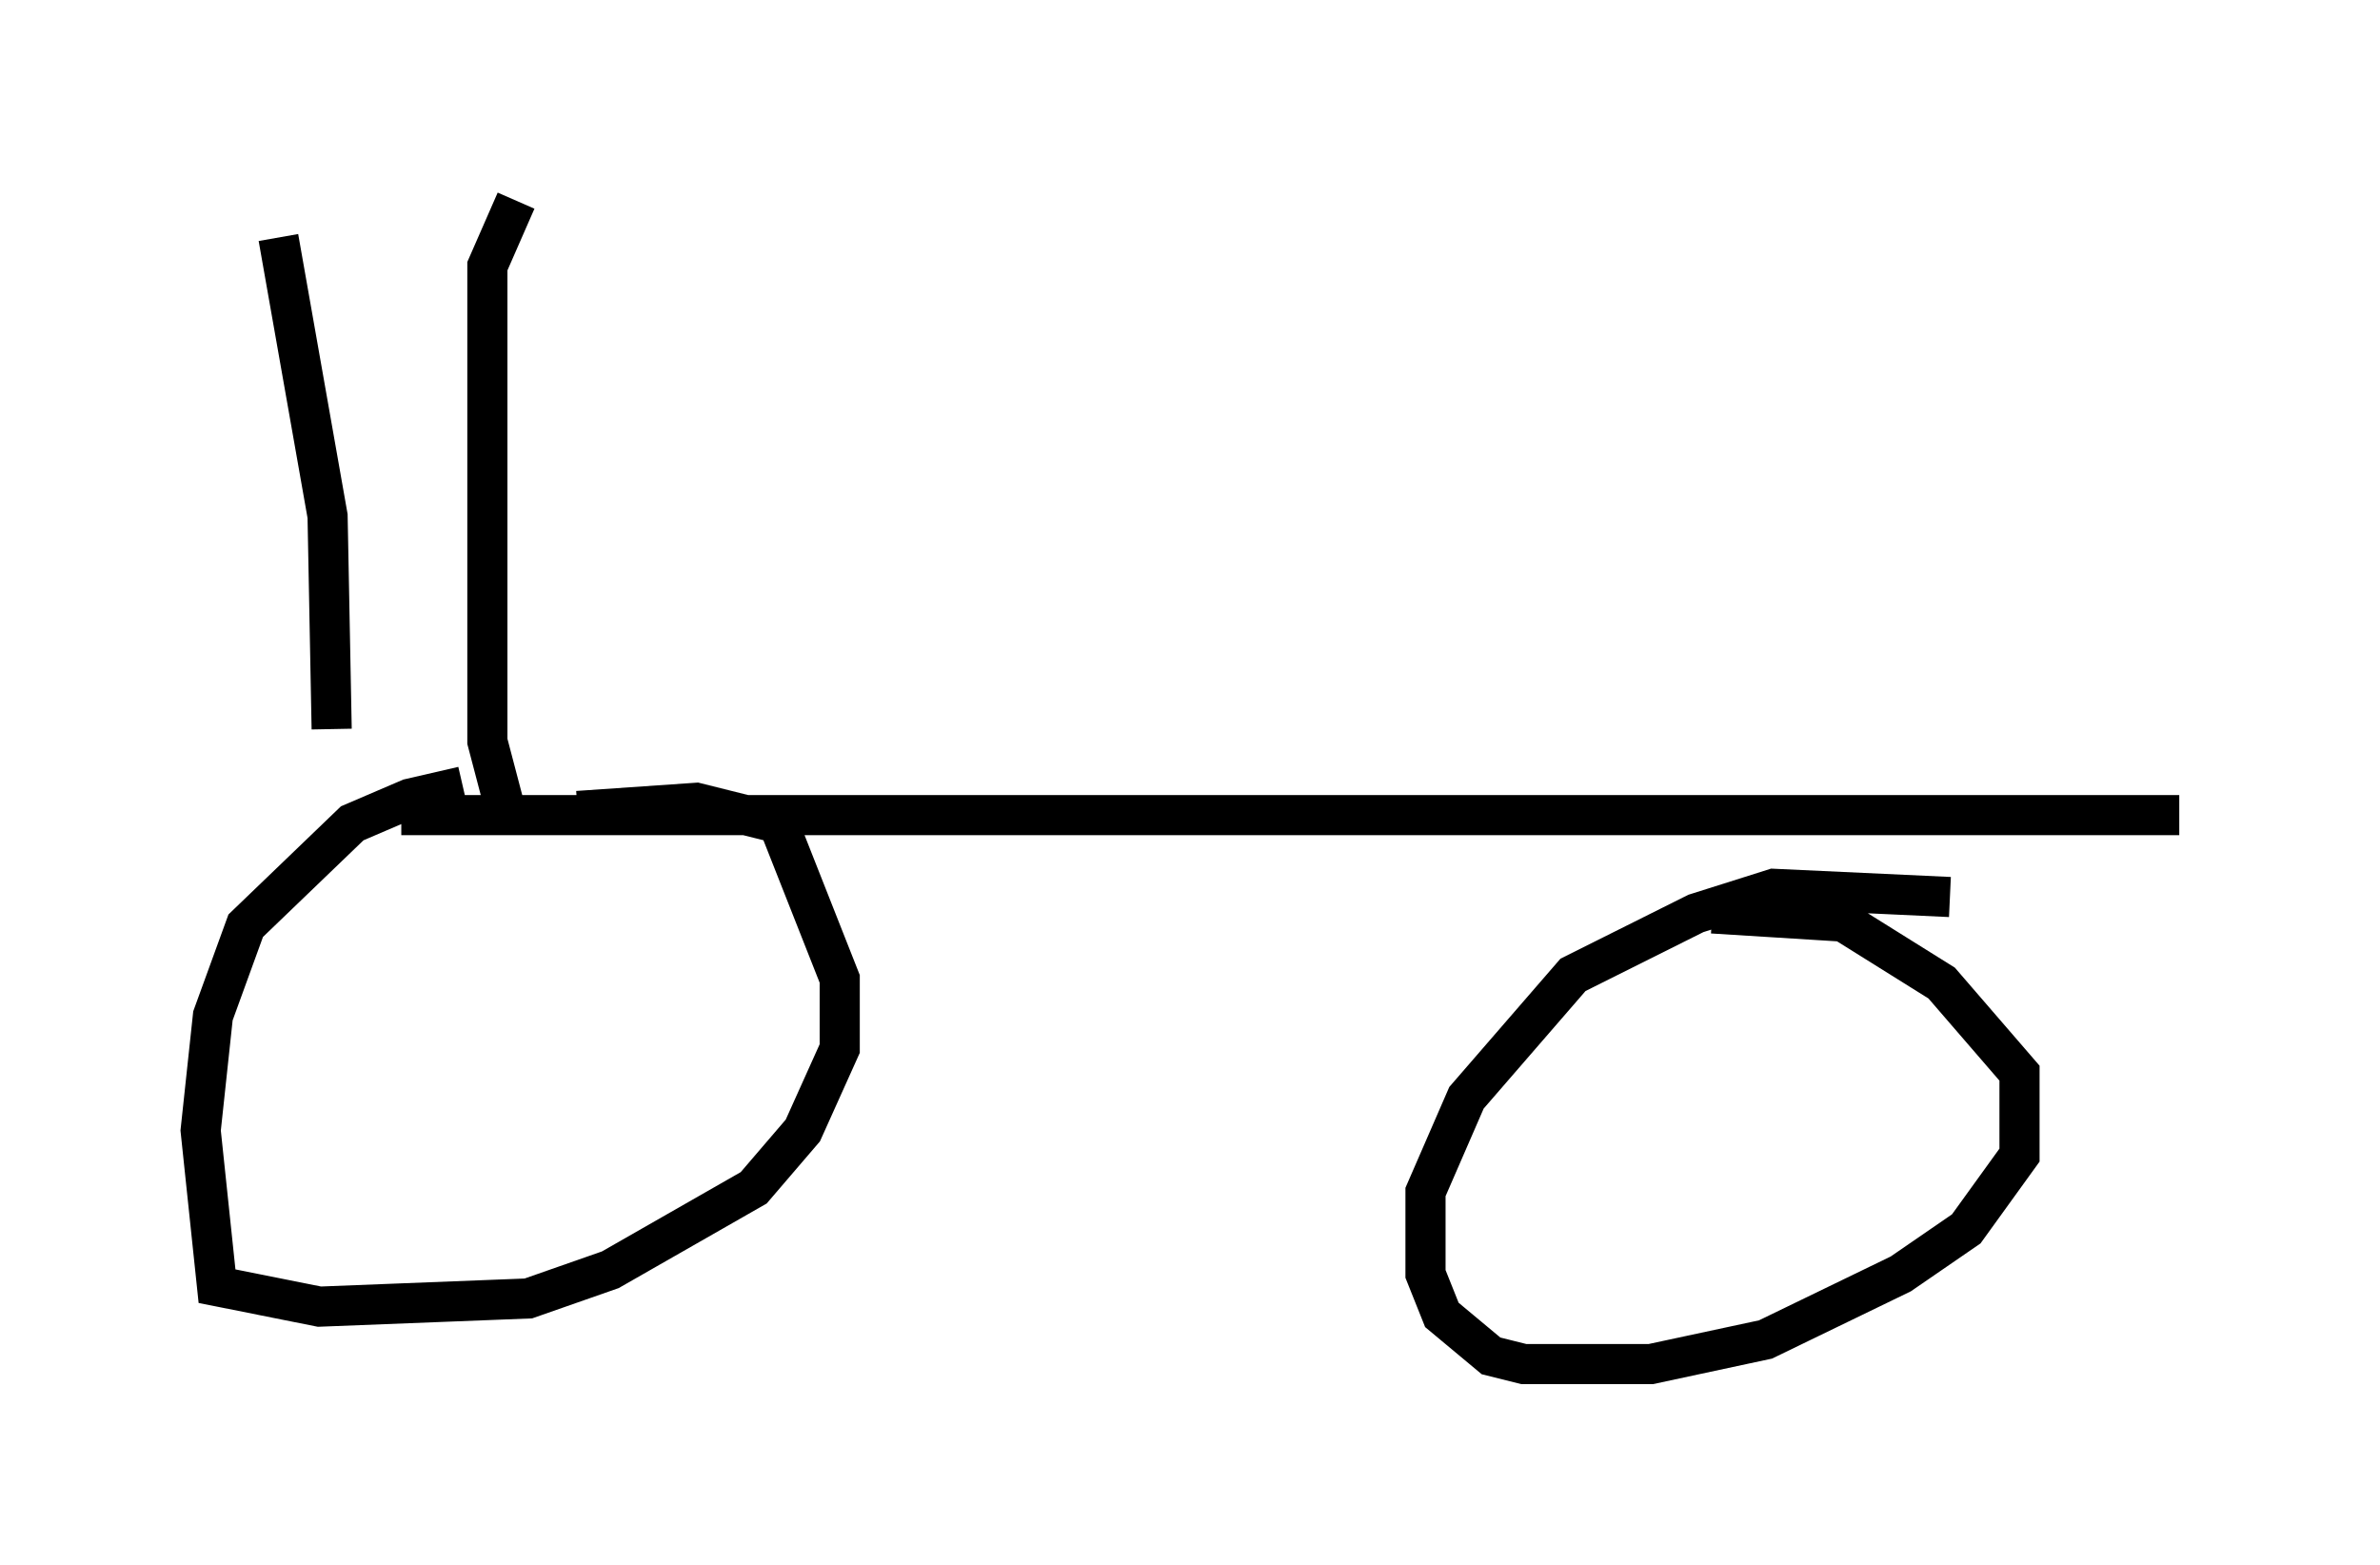 <?xml version="1.0" encoding="utf-8" ?>
<svg baseProfile="full" height="38.992" version="1.1" width="59.307" xmlns="http://www.w3.org/2000/svg" xmlns:ev="http://www.w3.org/2001/xml-events" xmlns:xlink="http://www.w3.org/1999/xlink"><defs /><rect fill="white" height="38.992" width="59.307" x="0" y="0" /><path d="M14.902, 19.7 m-3.369, -0.102 l-1.327, 0.306 -1.429, 0.613 l-2.654, 2.552 -0.817, 2.246 l-0.306, 2.858 0.408, 3.879 l2.552, 0.51 5.206, -0.204 l2.042, -0.715 3.573, -2.042 l1.225, -1.429 0.919, -2.042 l0.0, -1.735 -1.531, -3.879 l-2.042, -0.51 -2.96, 0.204 m34.198, 2.144 l-4.39, -0.204 -1.94, 0.613 l-3.063, 1.531 -2.654, 3.063 l-1.021, 2.348 0.0, 2.042 l0.408, 1.021 1.225, 1.021 l0.817, 0.204 3.165, 0.0 l2.858, -0.613 3.369, -1.633 l1.633, -1.123 1.327, -1.838 l0.0, -2.042 -1.94, -2.246 l-2.45, -1.531 -3.267, -0.204 m-32.667, -2.45 l44.305, 0.0 m-46.04, -2.144 l-0.102, -5.308 -1.225, -6.942 m5.717, 14.496 l-0.51, -1.94 0.0, -11.842 l0.715, -1.633 " fill="none" stroke="black" stroke-width="1" /></svg>